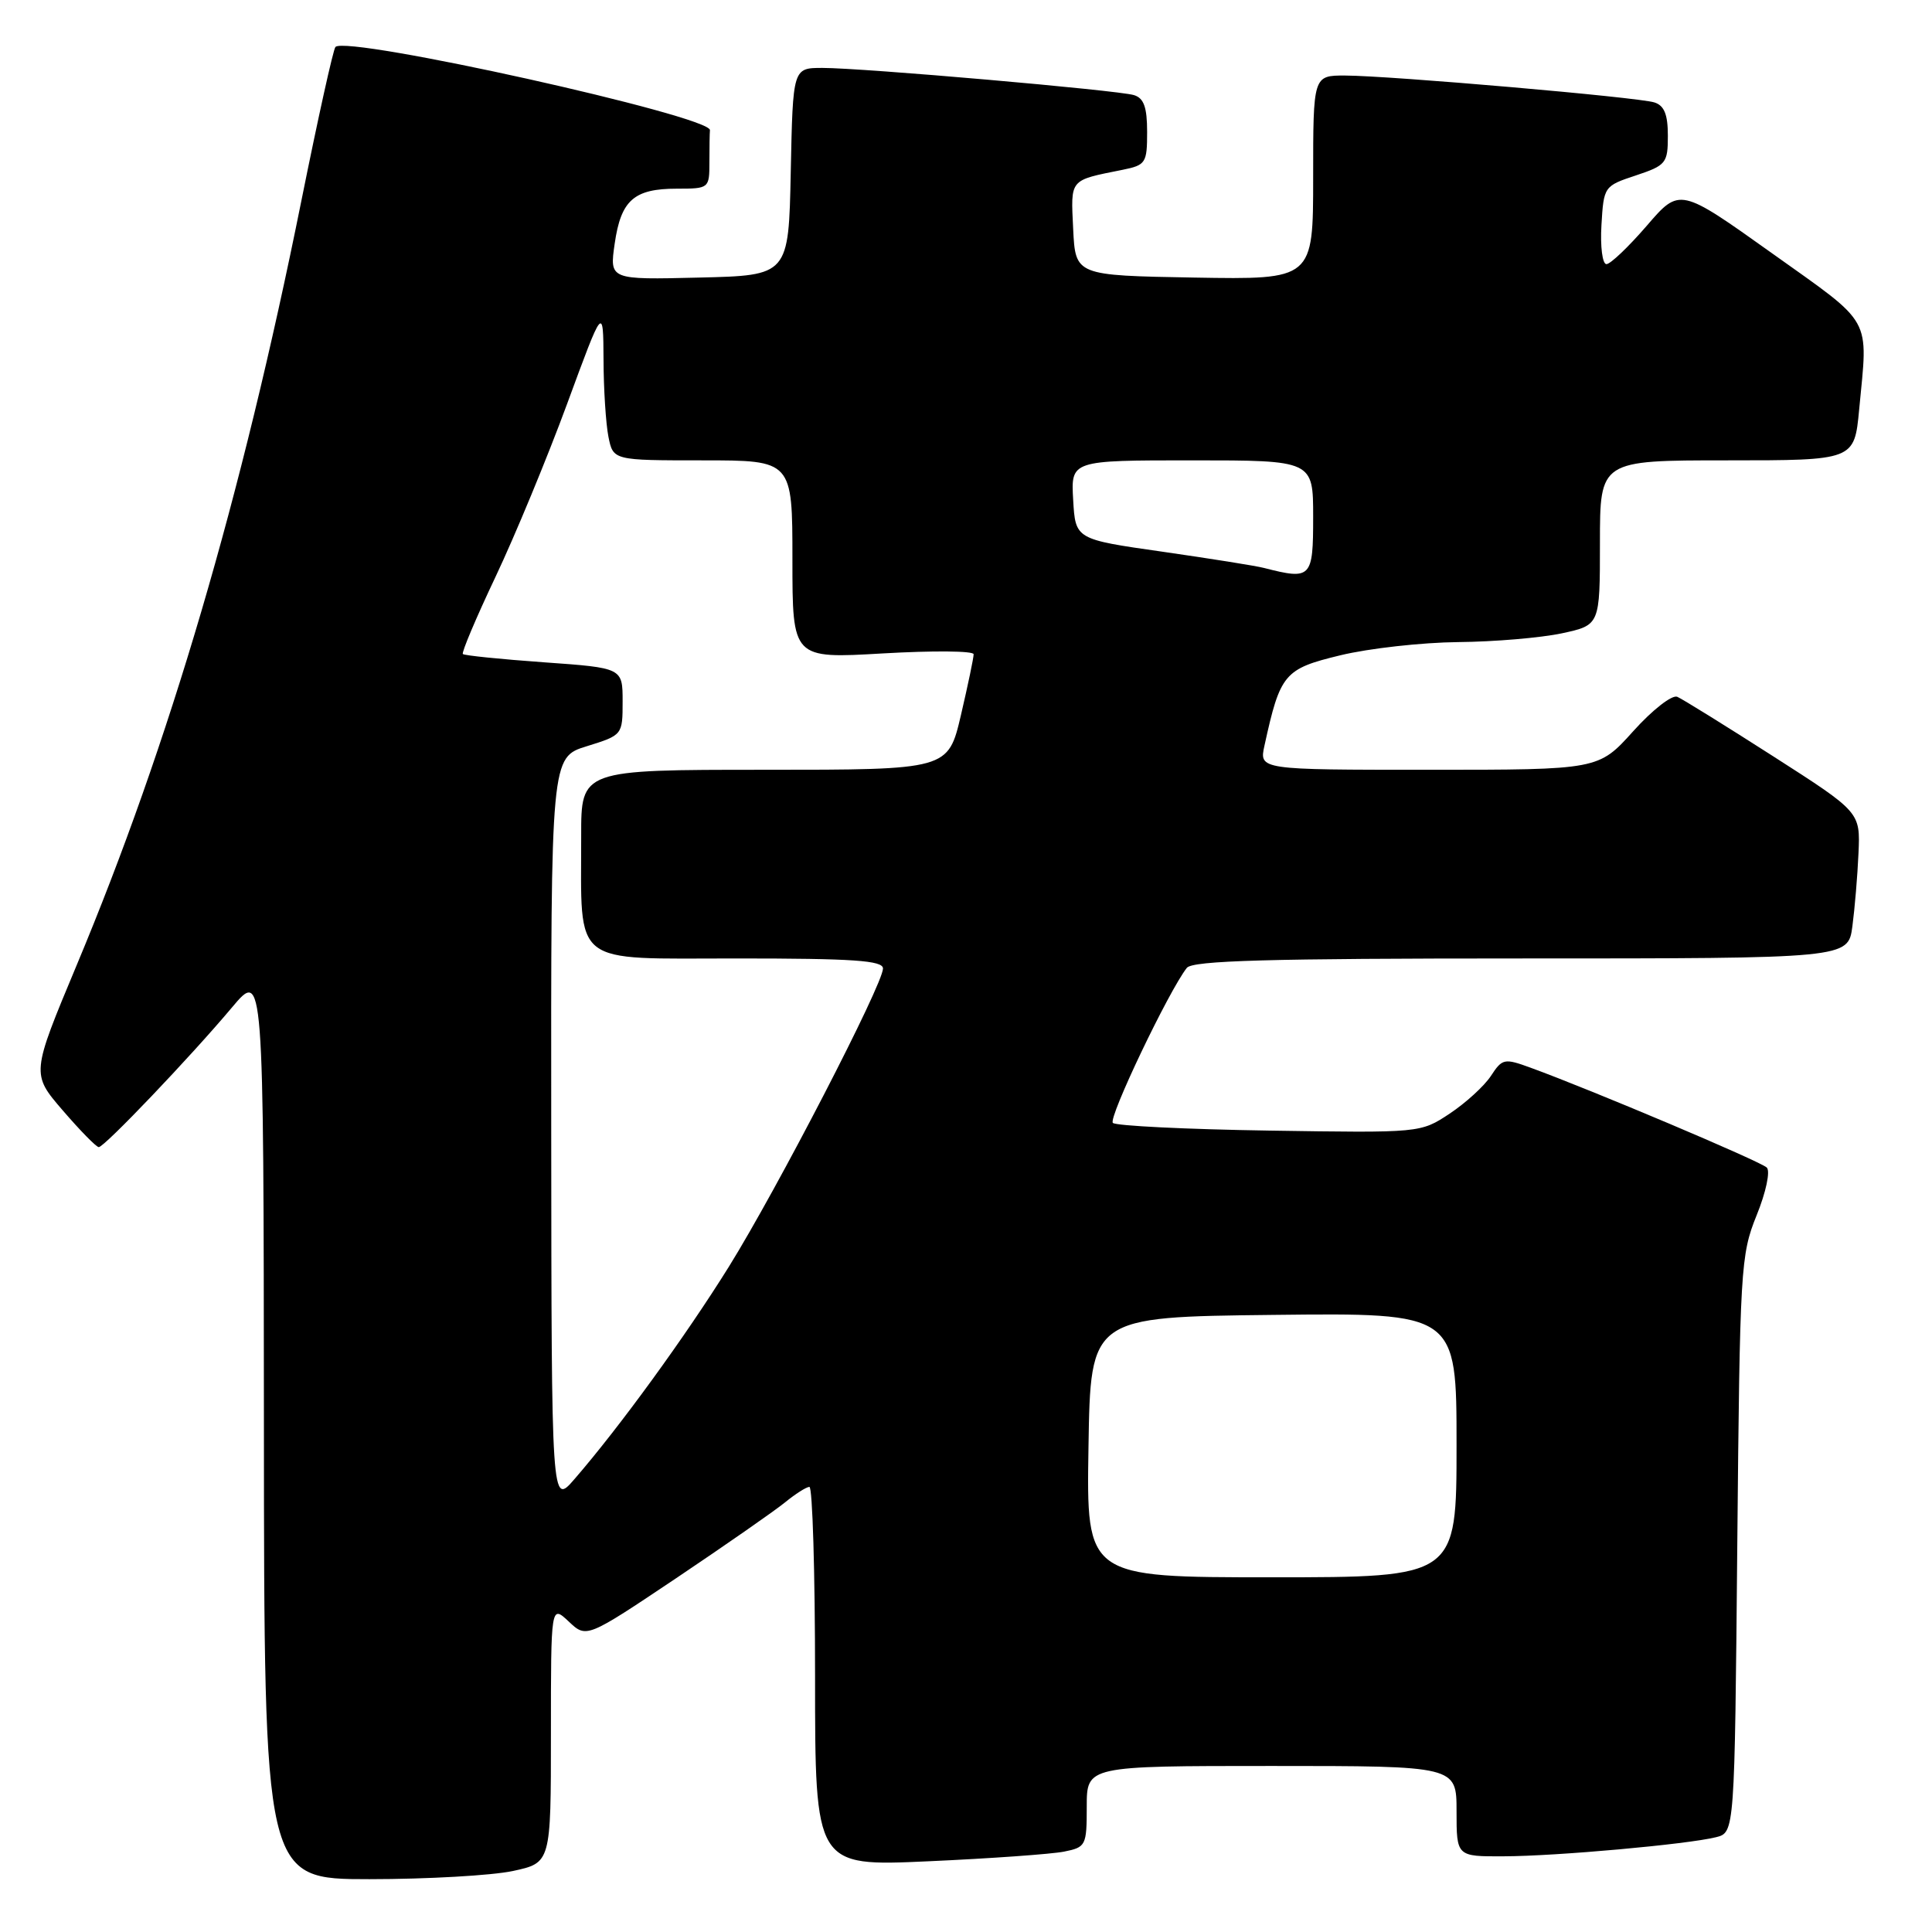 <?xml version="1.0" encoding="UTF-8" standalone="no"?>
<!DOCTYPE svg PUBLIC "-//W3C//DTD SVG 1.1//EN" "http://www.w3.org/Graphics/SVG/1.1/DTD/svg11.dtd" >
<svg xmlns="http://www.w3.org/2000/svg" xmlns:xlink="http://www.w3.org/1999/xlink" version="1.1" viewBox="0 0 256 256">
 <g >
 <path fill="currentColor"
d=" M 67.95 247.92 C 73.00 246.83 73.00 246.83 73.00 229.74 C 73.00 212.65 73.00 212.65 75.36 214.86 C 77.71 217.08 77.71 217.08 89.61 209.11 C 96.15 204.72 102.62 200.21 104.00 199.09 C 105.38 197.96 106.84 197.03 107.25 197.02 C 107.66 197.01 108.00 208.32 108.00 222.15 C 108.00 247.31 108.00 247.31 122.99 246.63 C 131.23 246.26 139.33 245.68 140.99 245.35 C 143.89 244.77 144.00 244.55 144.00 239.38 C 144.00 234.00 144.00 234.00 168.50 234.00 C 193.00 234.00 193.00 234.00 193.00 240.00 C 193.00 246.00 193.00 246.00 199.25 245.97 C 206.29 245.95 223.62 244.38 227.38 243.44 C 229.85 242.82 229.85 242.82 230.20 204.66 C 230.54 168.03 230.64 166.28 232.76 161.04 C 234.01 157.96 234.59 155.19 234.11 154.71 C 233.29 153.89 210.84 144.40 202.82 141.48 C 199.32 140.20 199.06 140.26 197.55 142.57 C 196.67 143.91 194.21 146.15 192.09 147.56 C 188.22 150.12 188.22 150.12 168.19 149.81 C 157.18 149.64 147.85 149.18 147.46 148.79 C 146.82 148.15 154.88 131.27 157.26 128.25 C 158.02 127.28 168.10 127.00 201.56 127.00 C 244.88 127.00 244.88 127.00 245.45 122.75 C 245.76 120.41 246.13 116.05 246.26 113.05 C 246.50 107.61 246.50 107.61 235.00 100.24 C 228.68 96.19 222.94 92.63 222.25 92.33 C 221.56 92.03 218.94 94.07 216.41 96.89 C 211.81 102.00 211.81 102.00 189.33 102.00 C 166.84 102.00 166.84 102.00 167.55 98.79 C 169.64 89.25 170.16 88.63 177.60 86.83 C 181.39 85.91 188.42 85.13 193.20 85.08 C 197.99 85.04 204.17 84.51 206.95 83.92 C 212.00 82.83 212.00 82.83 212.00 71.92 C 212.00 61.00 212.00 61.00 228.86 61.00 C 245.71 61.00 245.71 61.00 246.35 54.25 C 247.53 41.78 248.32 43.20 234.79 33.55 C 222.57 24.84 222.57 24.84 218.20 29.92 C 215.79 32.71 213.39 35.00 212.86 35.00 C 212.33 35.00 212.03 32.68 212.20 29.83 C 212.50 24.71 212.55 24.64 216.75 23.25 C 220.77 21.91 221.00 21.62 221.00 17.98 C 221.00 15.16 220.52 13.98 219.21 13.57 C 217.05 12.88 184.21 10.03 178.25 10.01 C 174.00 10.00 174.00 10.00 174.00 23.53 C 174.00 37.05 174.00 37.05 158.25 36.78 C 142.50 36.50 142.50 36.50 142.20 30.33 C 141.88 23.63 141.64 23.93 148.75 22.50 C 151.82 21.88 152.00 21.60 152.00 17.49 C 152.00 14.21 151.57 13.00 150.25 12.60 C 148.08 11.95 114.34 9.00 108.98 9.00 C 105.06 9.00 105.06 9.00 104.78 22.75 C 104.50 36.50 104.50 36.50 92.63 36.78 C 80.76 37.07 80.76 37.07 81.45 32.28 C 82.28 26.52 84.00 25.00 89.69 25.00 C 93.95 25.00 94.00 24.96 94.00 21.50 C 94.00 19.57 94.03 17.66 94.07 17.25 C 94.24 15.38 46.00 4.66 44.45 6.22 C 44.16 6.51 42.13 15.69 39.93 26.62 C 32.02 65.94 22.43 98.58 10.16 127.89 C 4.14 142.29 4.14 142.29 8.32 147.14 C 10.62 149.81 12.76 152.00 13.09 152.00 C 13.83 152.00 25.21 140.07 30.73 133.50 C 34.93 128.50 34.93 128.50 34.97 188.75 C 35.00 249.00 35.00 249.00 48.95 249.00 C 56.62 249.00 65.17 248.51 67.95 247.92 Z  M 144.23 191.75 C 144.50 174.50 144.50 174.50 168.75 174.23 C 193.00 173.96 193.00 173.96 193.00 191.48 C 193.00 209.00 193.00 209.00 168.48 209.00 C 143.95 209.00 143.95 209.00 144.23 191.75 Z  M 73.04 149.93 C 73.00 100.35 73.00 100.35 77.75 98.88 C 82.48 97.41 82.50 97.39 82.50 92.95 C 82.50 88.50 82.50 88.50 72.09 87.76 C 66.36 87.35 61.52 86.86 61.33 86.66 C 61.14 86.47 63.09 81.85 65.67 76.41 C 68.25 70.96 72.52 60.65 75.15 53.50 C 79.93 40.50 79.93 40.50 79.97 47.62 C 79.98 51.54 80.28 56.16 80.62 57.87 C 81.25 61.00 81.25 61.00 93.12 61.00 C 105.00 61.00 105.00 61.00 105.00 74.14 C 105.00 87.28 105.00 87.28 117.00 86.58 C 123.60 86.20 129.01 86.24 129.01 86.69 C 129.02 87.14 128.26 90.76 127.33 94.75 C 125.63 102.00 125.63 102.00 101.32 102.00 C 77.00 102.00 77.00 102.00 77.01 110.75 C 77.03 128.23 75.47 127.00 97.63 127.00 C 113.08 127.00 117.00 127.27 117.00 128.33 C 117.00 130.43 102.98 157.55 96.57 167.86 C 90.84 177.06 82.07 189.13 76.11 196.00 C 73.08 199.50 73.08 199.50 73.04 149.93 Z  M 167.50 75.26 C 166.40 74.97 160.32 74.01 154.00 73.10 C 142.50 71.46 142.50 71.46 142.20 66.23 C 141.90 61.00 141.90 61.00 157.95 61.00 C 174.00 61.00 174.00 61.00 174.00 68.50 C 174.00 76.61 173.76 76.86 167.50 75.26 Z "/>
</g>
</svg>